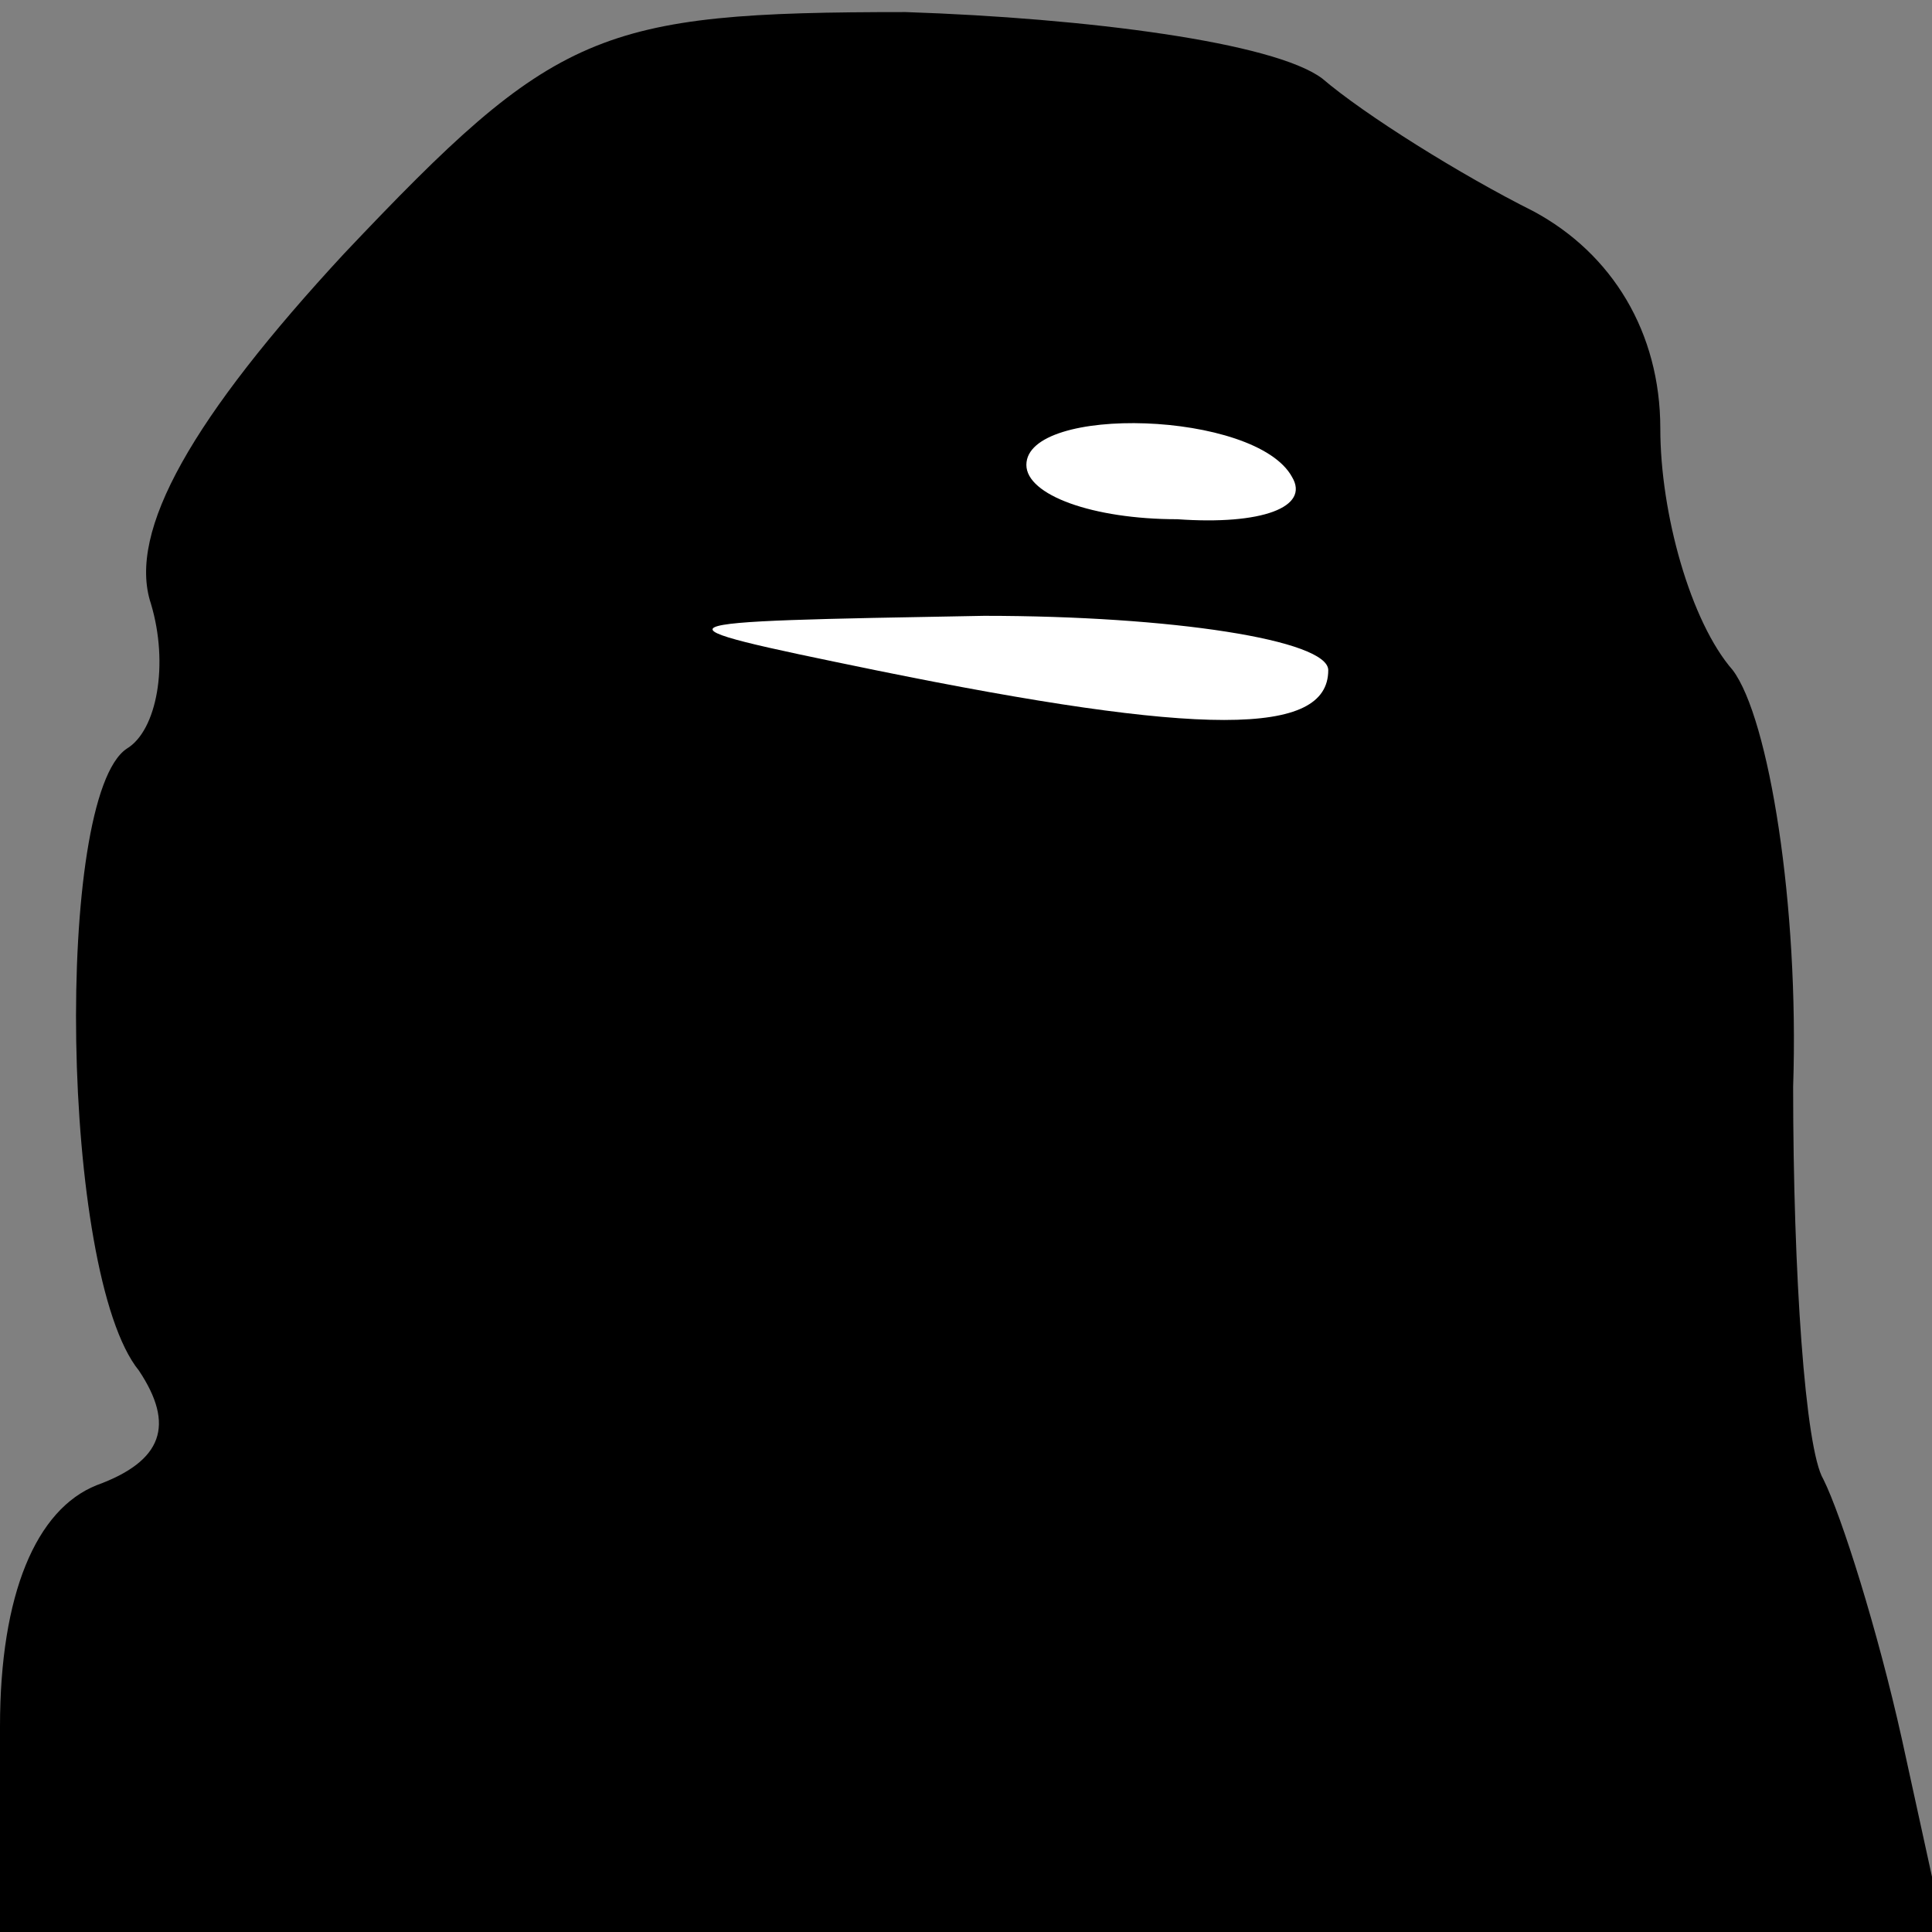 <?xml version="1.0" standalone="no"?>
<!DOCTYPE svg PUBLIC "-//W3C//DTD SVG 20010904//EN"
 "http://www.w3.org/TR/2001/REC-SVG-20010904/DTD/svg10.dtd">
<svg version="1.0" xmlns="http://www.w3.org/2000/svg"
 width="32pt" height="32pt" viewBox="0 0 32 32"
 preserveAspectRatio="xMidYMid meet">
<rect x="0" y="0" width="32" height="32" fill="#808080" stroke="none"/>
<g transform="translate(0,32) scale(0.1,-0.1)"
fill="#000000" stroke="none">
<path fill="#000000" stroke="none" d="M57 278 c-25 -27 -36 -46 -32 -58 3
-10 1 -21 -4 -24 -12 -8 -11 -87 2 -103 6 -9 4 -15 -7 -19 -10 -4 -16 -18 -16
-40 l0 -34 161 0 161 0 -7 32 c-4 18 -10 37 -13 43 -3 5 -5 34 -5 65 1 30 -4
61 -10 69 -7 8 -12 26 -12 40 0 16 -8 29 -21 36 -12 6 -28 16 -35 22 -8 6 -39
10 -69 11 -51 0 -58 -3 -93 -40z"/>
<path fill="#ffffff" stroke="none" d="M214 241 c3 -5 -5 -8 -19 -7 -14 0 -25
4 -25 9 0 10 38 9 44 -2z"/>
<path fill="#ffffff" stroke="none" d="M220 209 c0 -11 -21 -11 -75 0 -39 8
-38 8 18 9 31 0 57 -4 57 -9z"/>
</g>
</svg>
